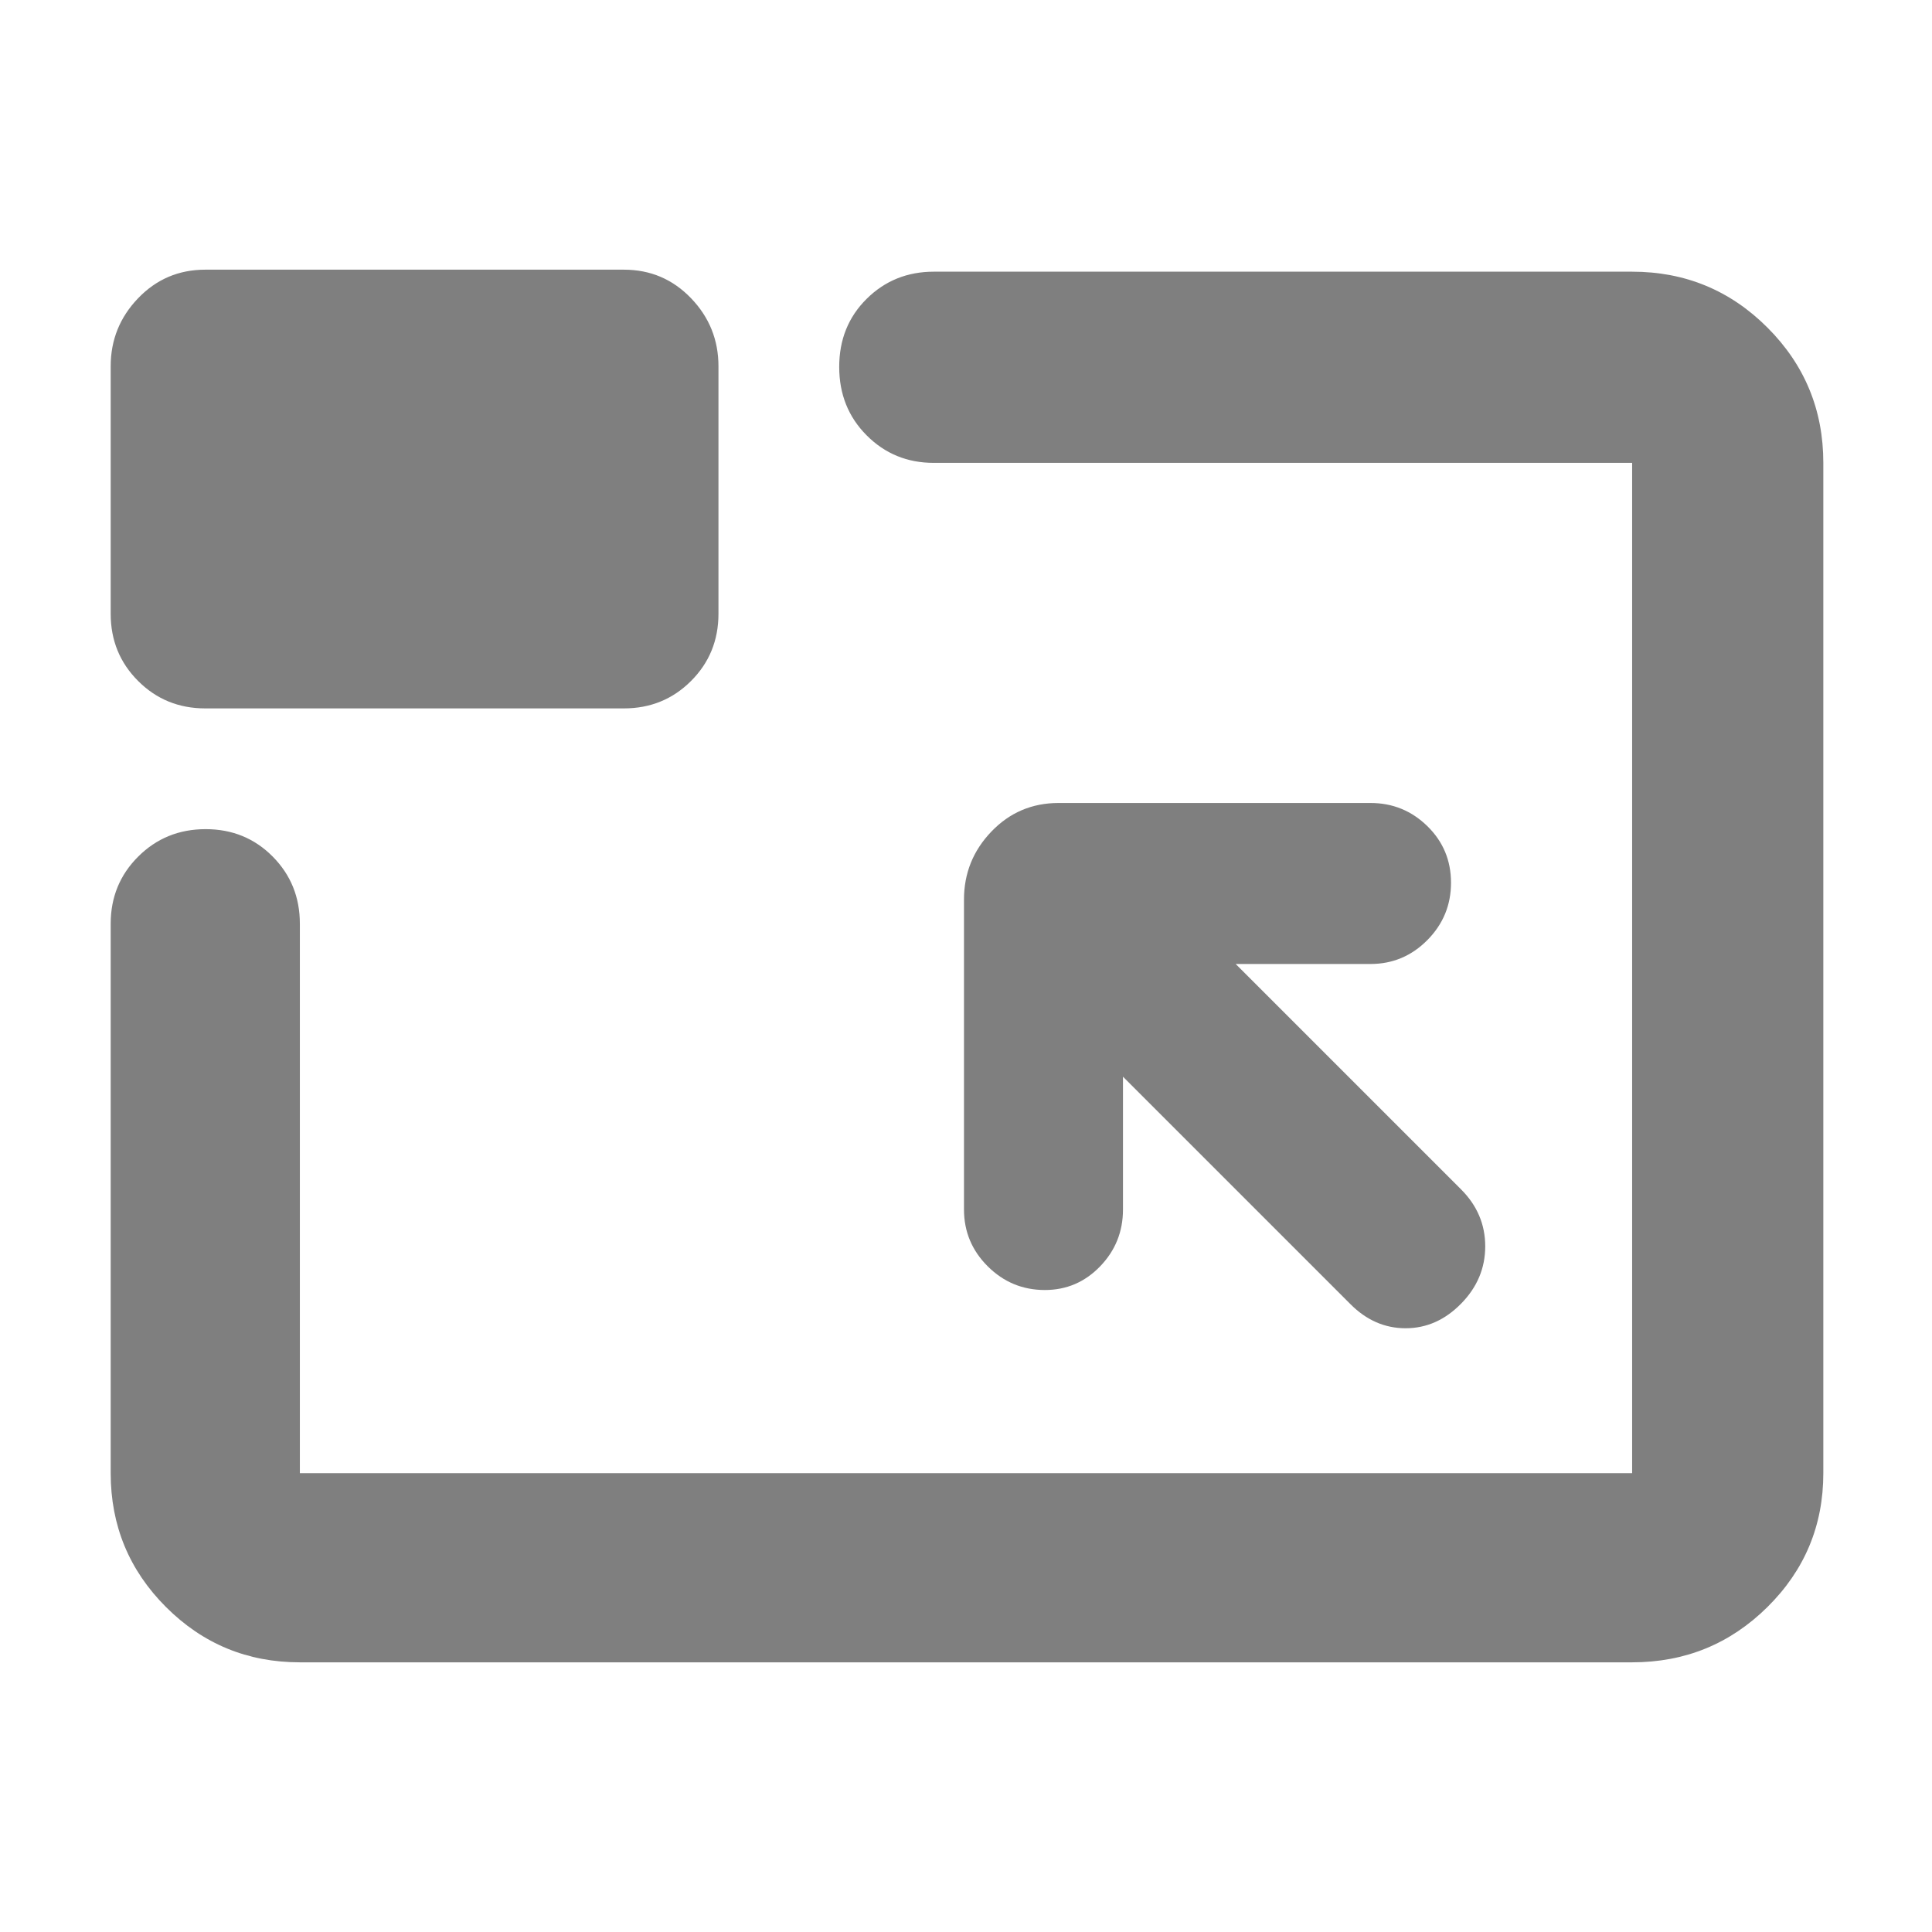 <svg xmlns="http://www.w3.org/2000/svg" height="48" viewBox="0 -960 960 960" width="48"><path fill="rgb(127, 127, 127)" d="M149-134q-39.05 0-66.53-27.48Q55-188.95 55-228v-273q0-19.75 13.68-33.38Q82.35-548 102.18-548q19.82 0 33.32 13.62Q149-520.75 149-501v273h662v-502H464q-19.75 0-33.37-13.68-13.63-13.67-13.63-34 0-20.32 13.63-33.82Q444.25-825 464-825h347q39.46 0 67.23 27.77Q906-769.46 906-730v502q0 39.05-27.77 66.52Q850.46-134 811-134H149Zm409-291 113 113q11.91 12 27.45 12Q714-300 726-312.21t12-28.5Q738-357 726-369L614-481h67q16.47 0 28.24-11.87Q721-504.74 721-521.37q0-16.63-11.76-28.13Q697.47-561 681-561H526q-19.75 0-33.37 14.19Q479-532.63 479-513v154q0 16.48 11.81 28.24Q502.63-319 519.18-319q16.12 0 27.47-11.76Q558-342.52 558-359v-66ZM102-608q-19.75 0-33.37-13.63Q55-635.25 55-655v-123q0-19.63 13.63-33.81Q82.25-826 102-826h208q19.75 0 33.38 14.19Q357-797.63 357-778v123q0 19.75-13.62 33.37Q329.75-608 310-608H102Zm378 129Z"/></svg>